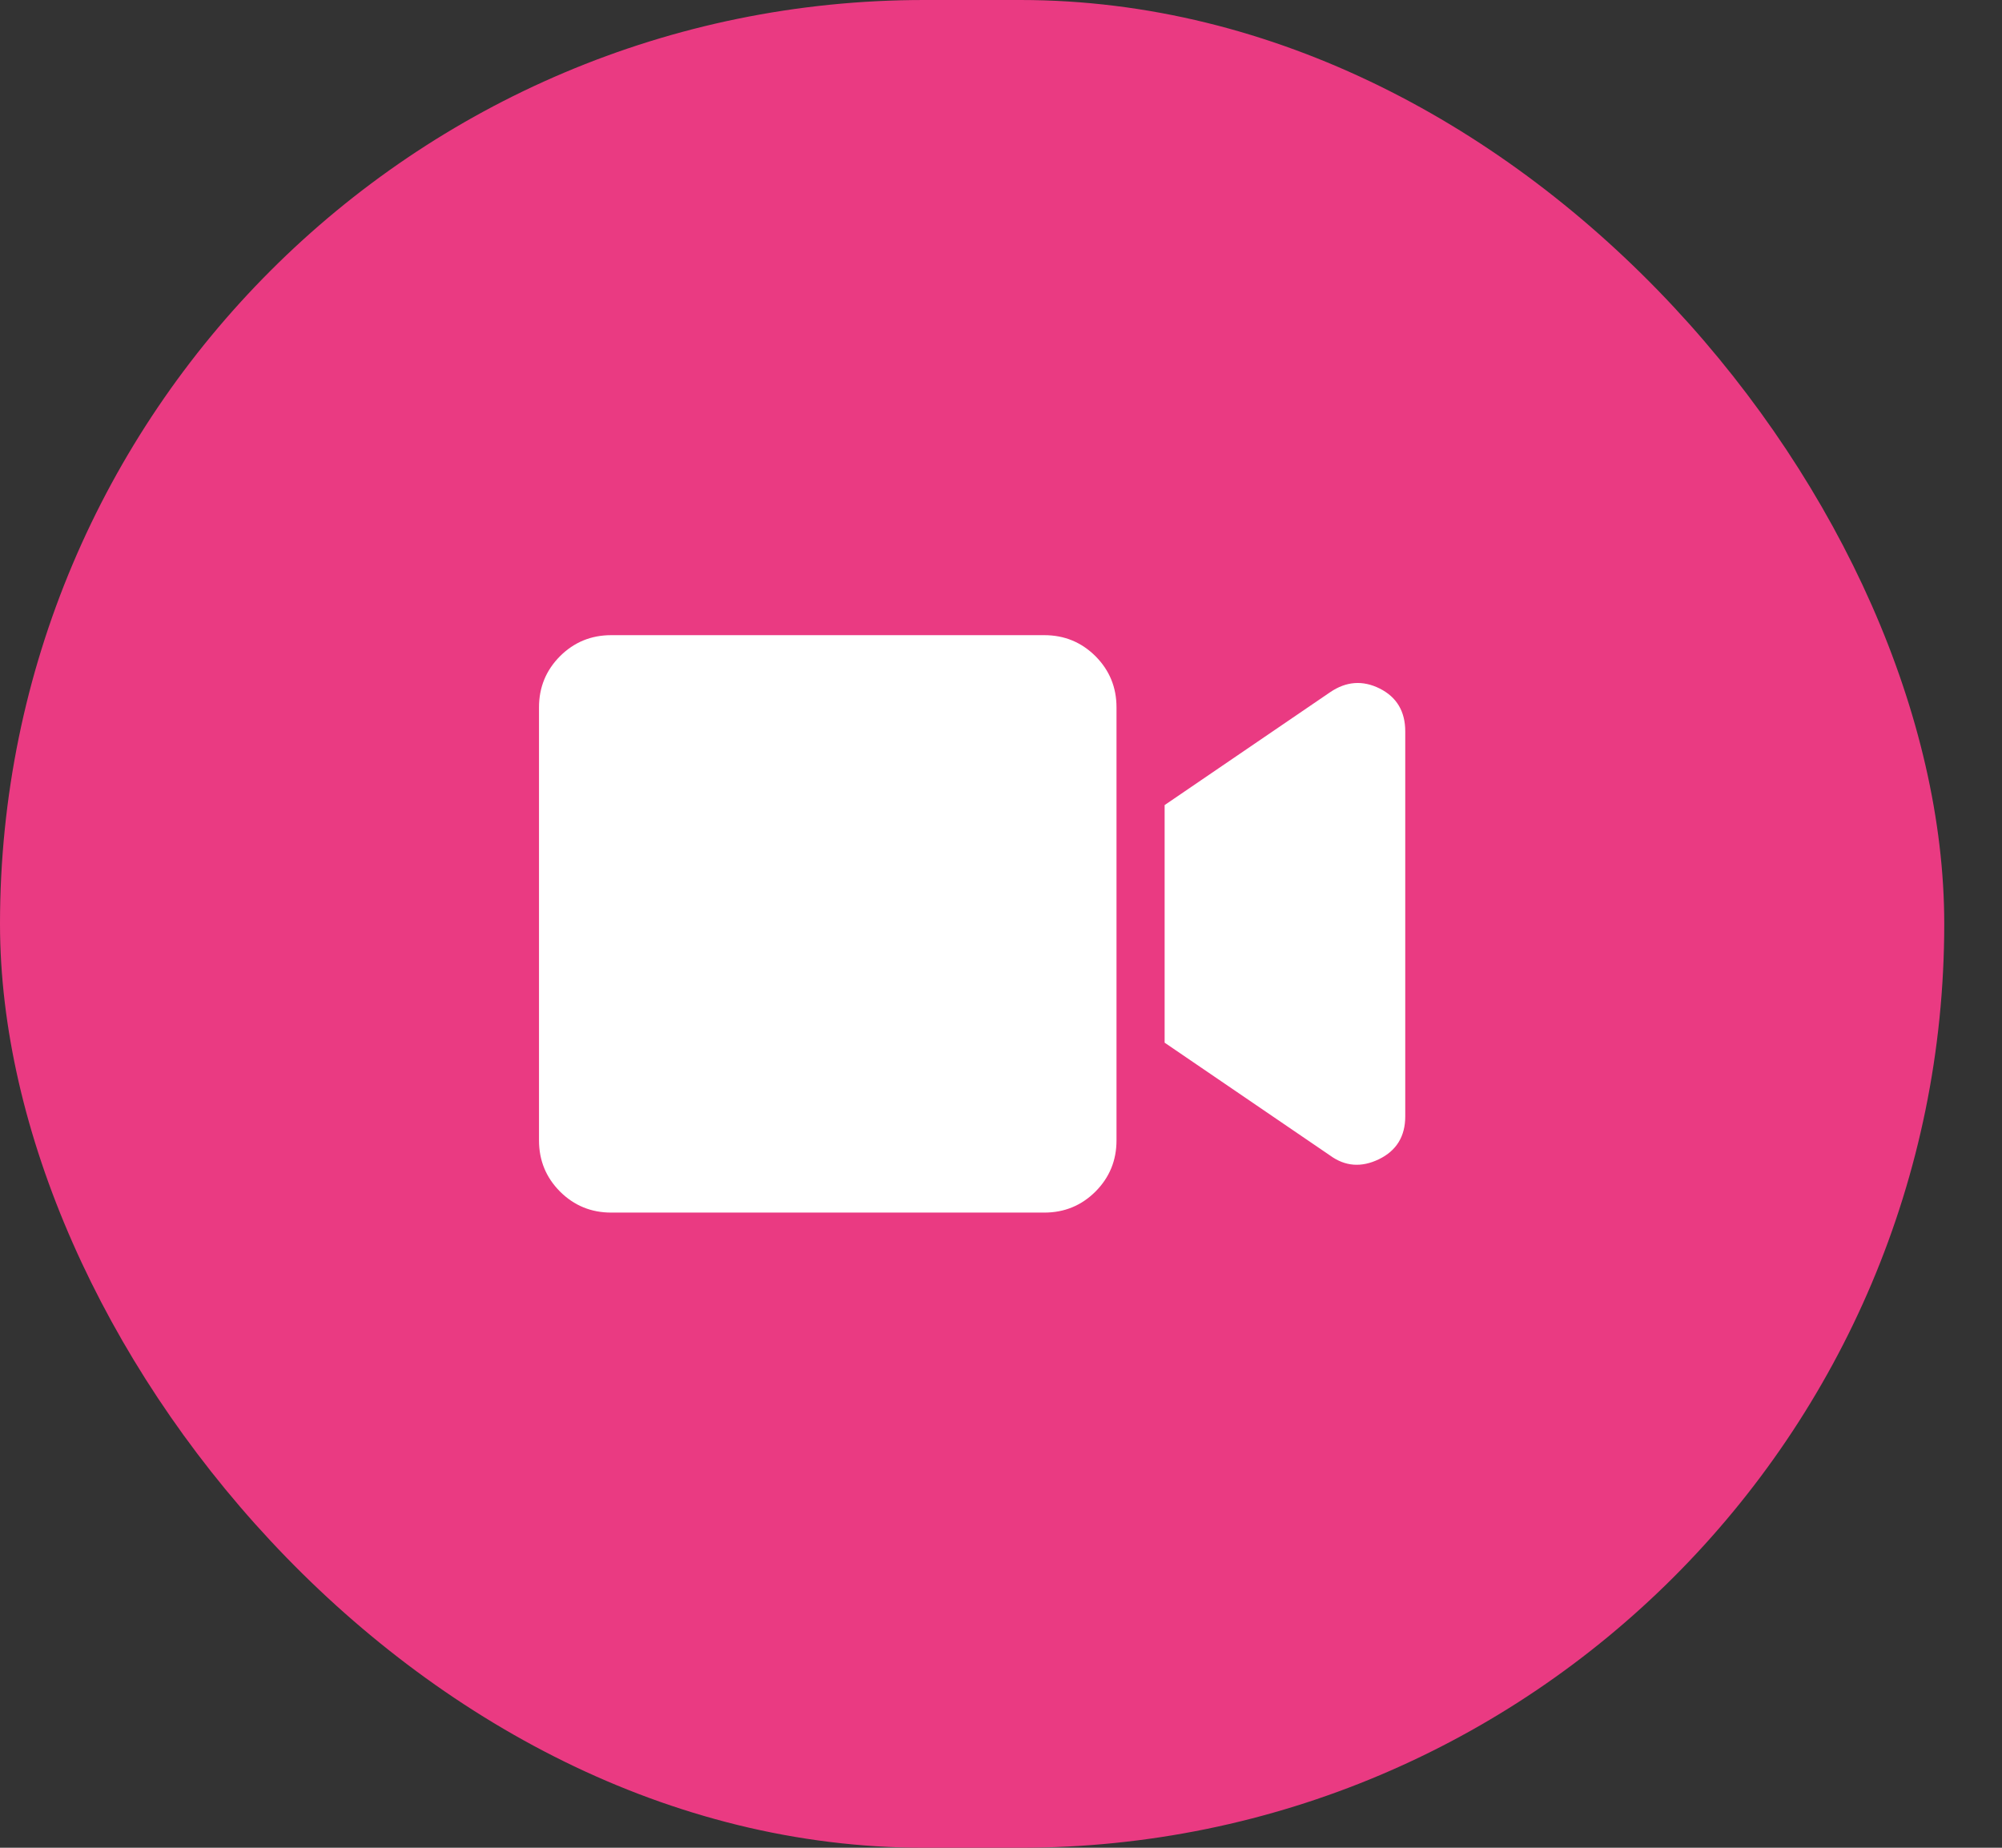 <svg width="26" height="24" viewBox="0 0 26 24" fill="none" xmlns="http://www.w3.org/2000/svg">
<rect x="0" y="0" width="26" height="24" fill="#333333" stroke="none"/>
<rect width="25.25" height="24" rx="12" fill="#EA3A82"/>
<g clip-path="url(#clip0_156_1594)">
<path d="M13.562 8.25C13.823 8.25 14.044 8.341 14.227 8.523C14.409 8.706 14.5 8.927 14.5 9.188V14.812C14.5 15.073 14.409 15.294 14.227 15.477C14.044 15.659 13.823 15.75 13.562 15.75H7.938C7.677 15.75 7.456 15.659 7.273 15.477C7.091 15.294 7 15.073 7 14.812V9.188C7 8.927 7.091 8.706 7.273 8.523C7.456 8.341 7.677 8.25 7.938 8.25H13.562ZM17.273 8.992C17.482 8.849 17.697 8.833 17.918 8.943C18.139 9.054 18.25 9.24 18.25 9.5V14.5C18.25 14.76 18.136 14.946 17.908 15.057C17.68 15.167 17.469 15.151 17.273 15.008L15.125 13.543V10.457L17.273 8.992Z" fill="white"/>
</g>
<defs>
<clipPath id="clip0_156_1594">
<rect width="11.25" height="10" fill="white" transform="matrix(1 0 0 -1 7 17)"/>
</clipPath>
</defs>
</svg>
